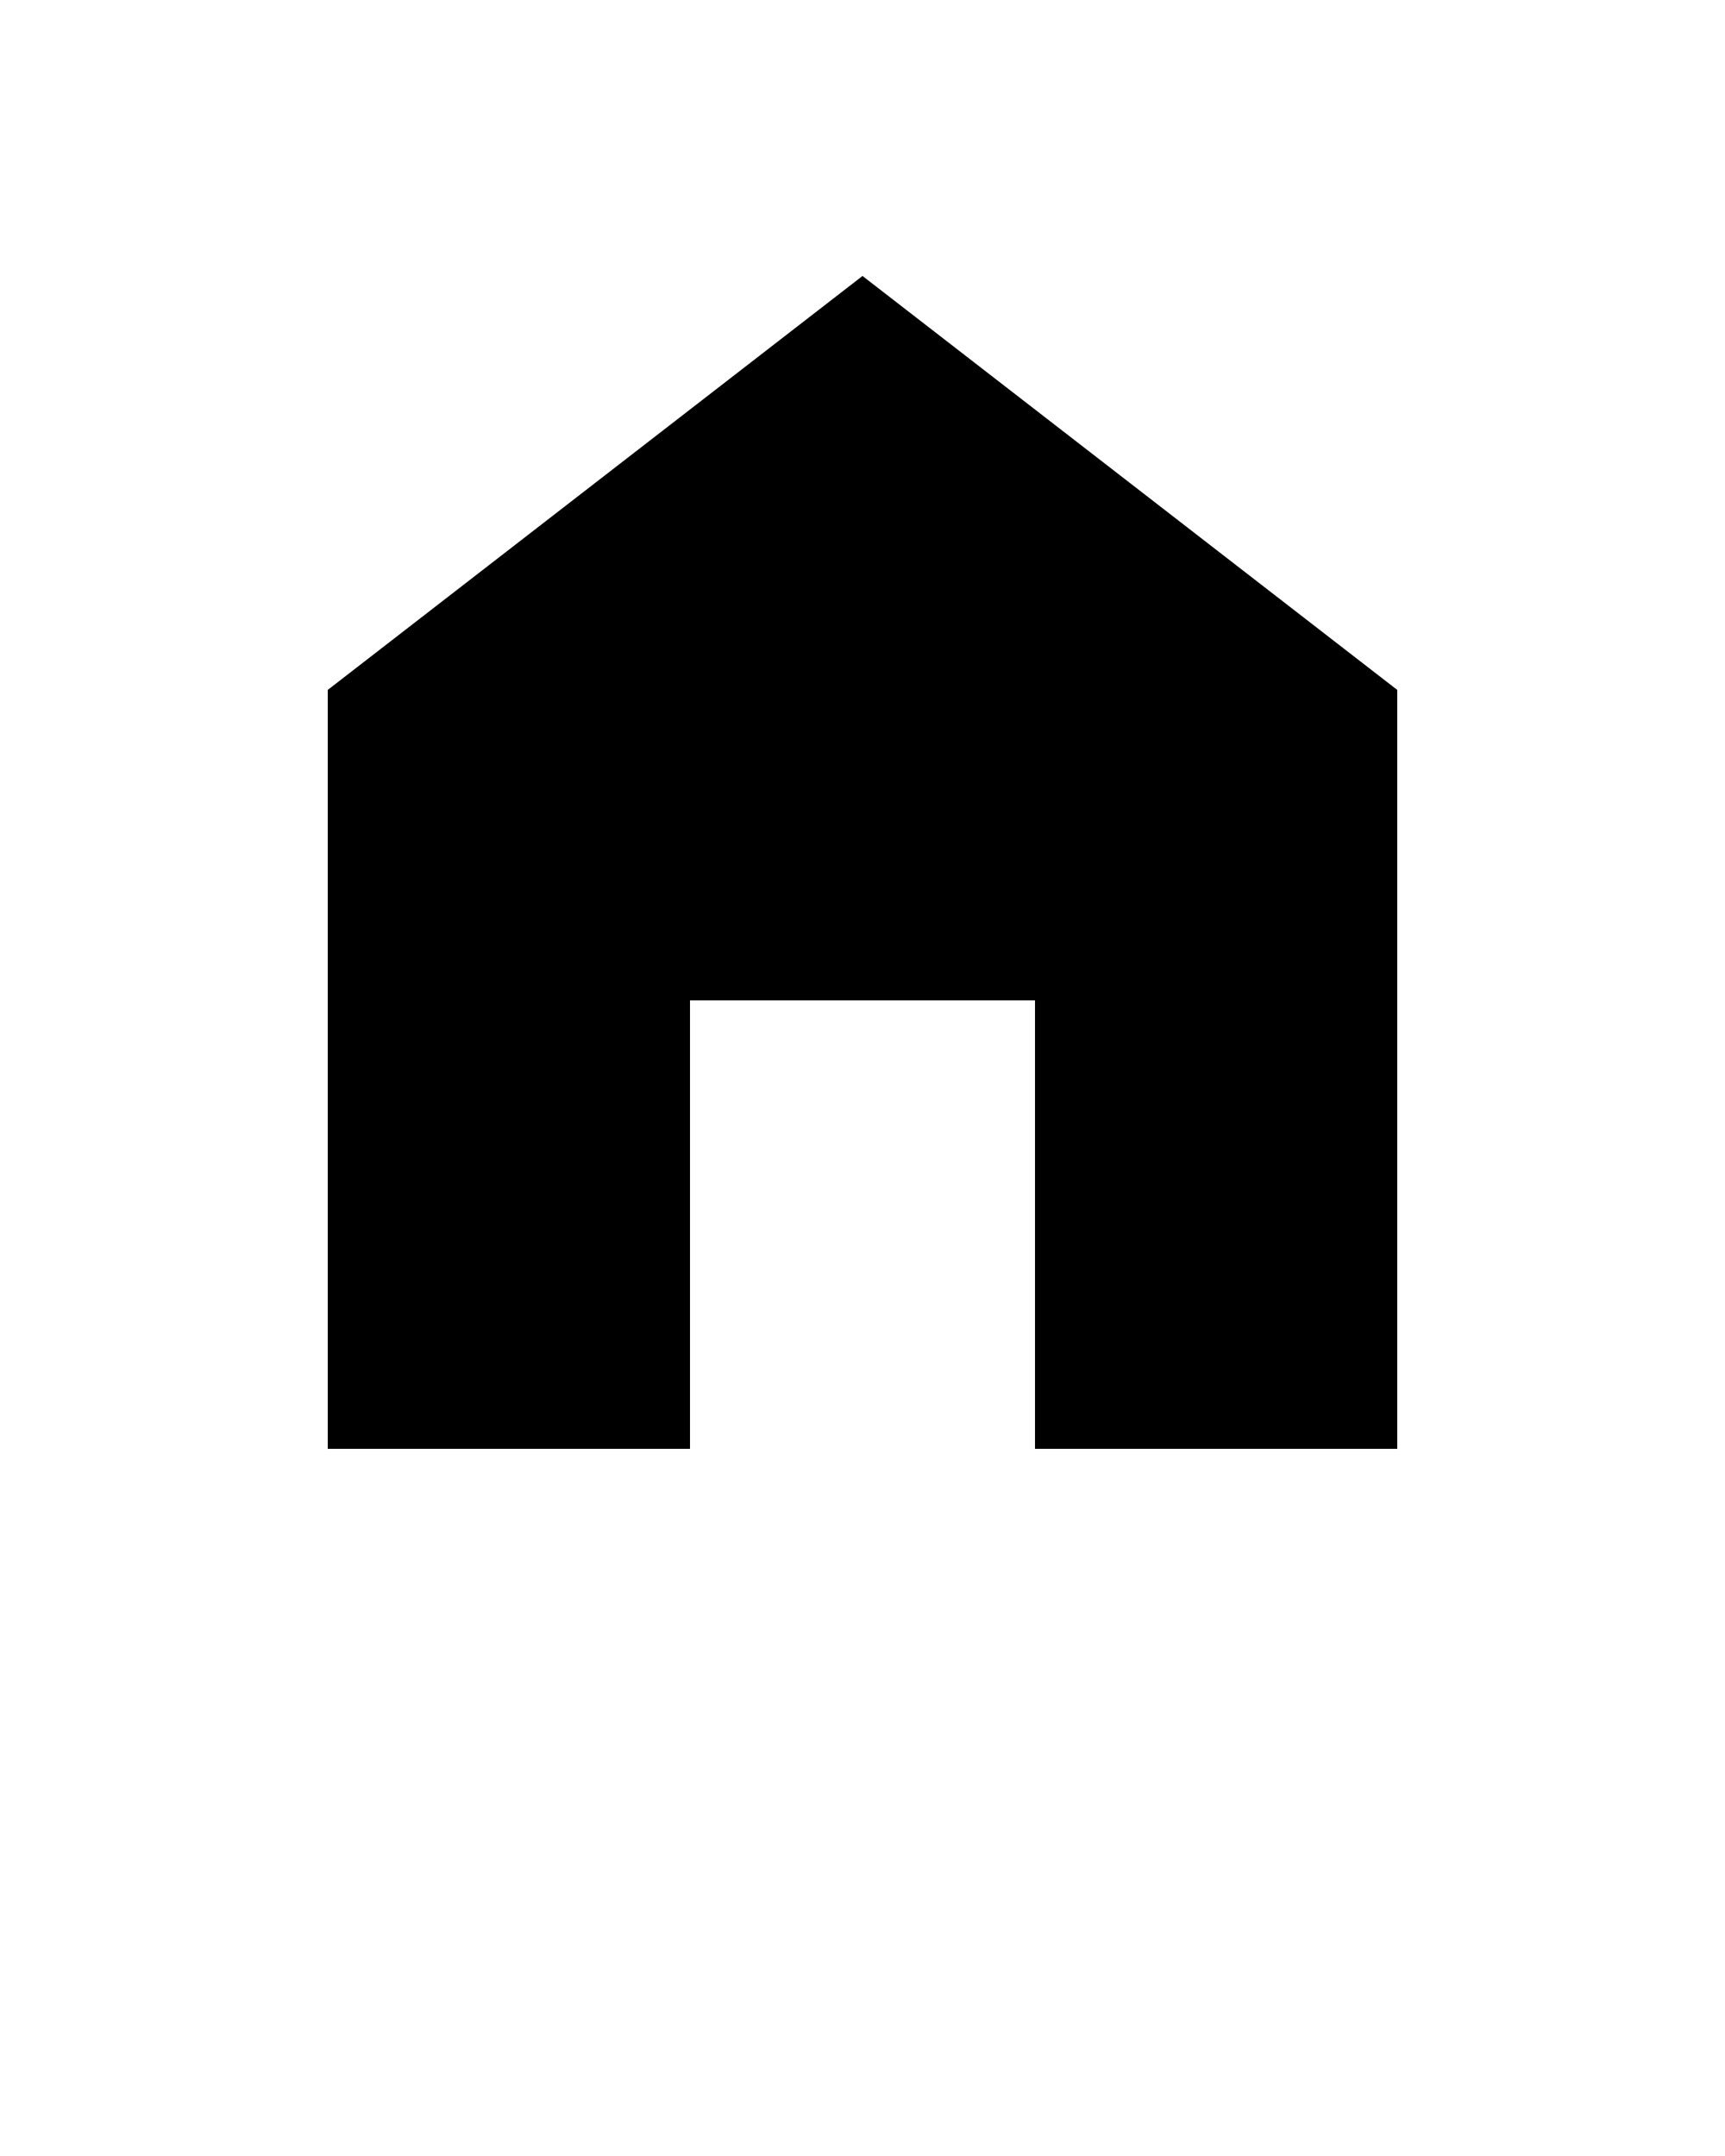 <svg xmlns:dc="http://purl.org/dc/elements/1.1/" xmlns:cc="http://creativecommons.org/ns#" xmlns:rdf="http://www.w3.org/1999/02/22-rdf-syntax-ns#" xmlns:svg="http://www.w3.org/2000/svg" xmlns="http://www.w3.org/2000/svg" xmlns:sodipodi="http://sodipodi.sourceforge.net/DTD/sodipodi-0.dtd" xmlns:inkscape="http://www.inkscape.org/namespaces/inkscape" version="1.1" x="0px" y="0px" viewBox="0 0 100 125"><g transform="translate(0,-952.362)"><path d="m 50,968.362 -31,24 0,44 21,0 0,-26 20,0 0,26 21,0 0,-44 z" style="color:#000000;enable-background:accumulate;" fill="#000000" stroke="none" marker="none" visibility="visible" display="inline" overflow="visible"/></g></svg>